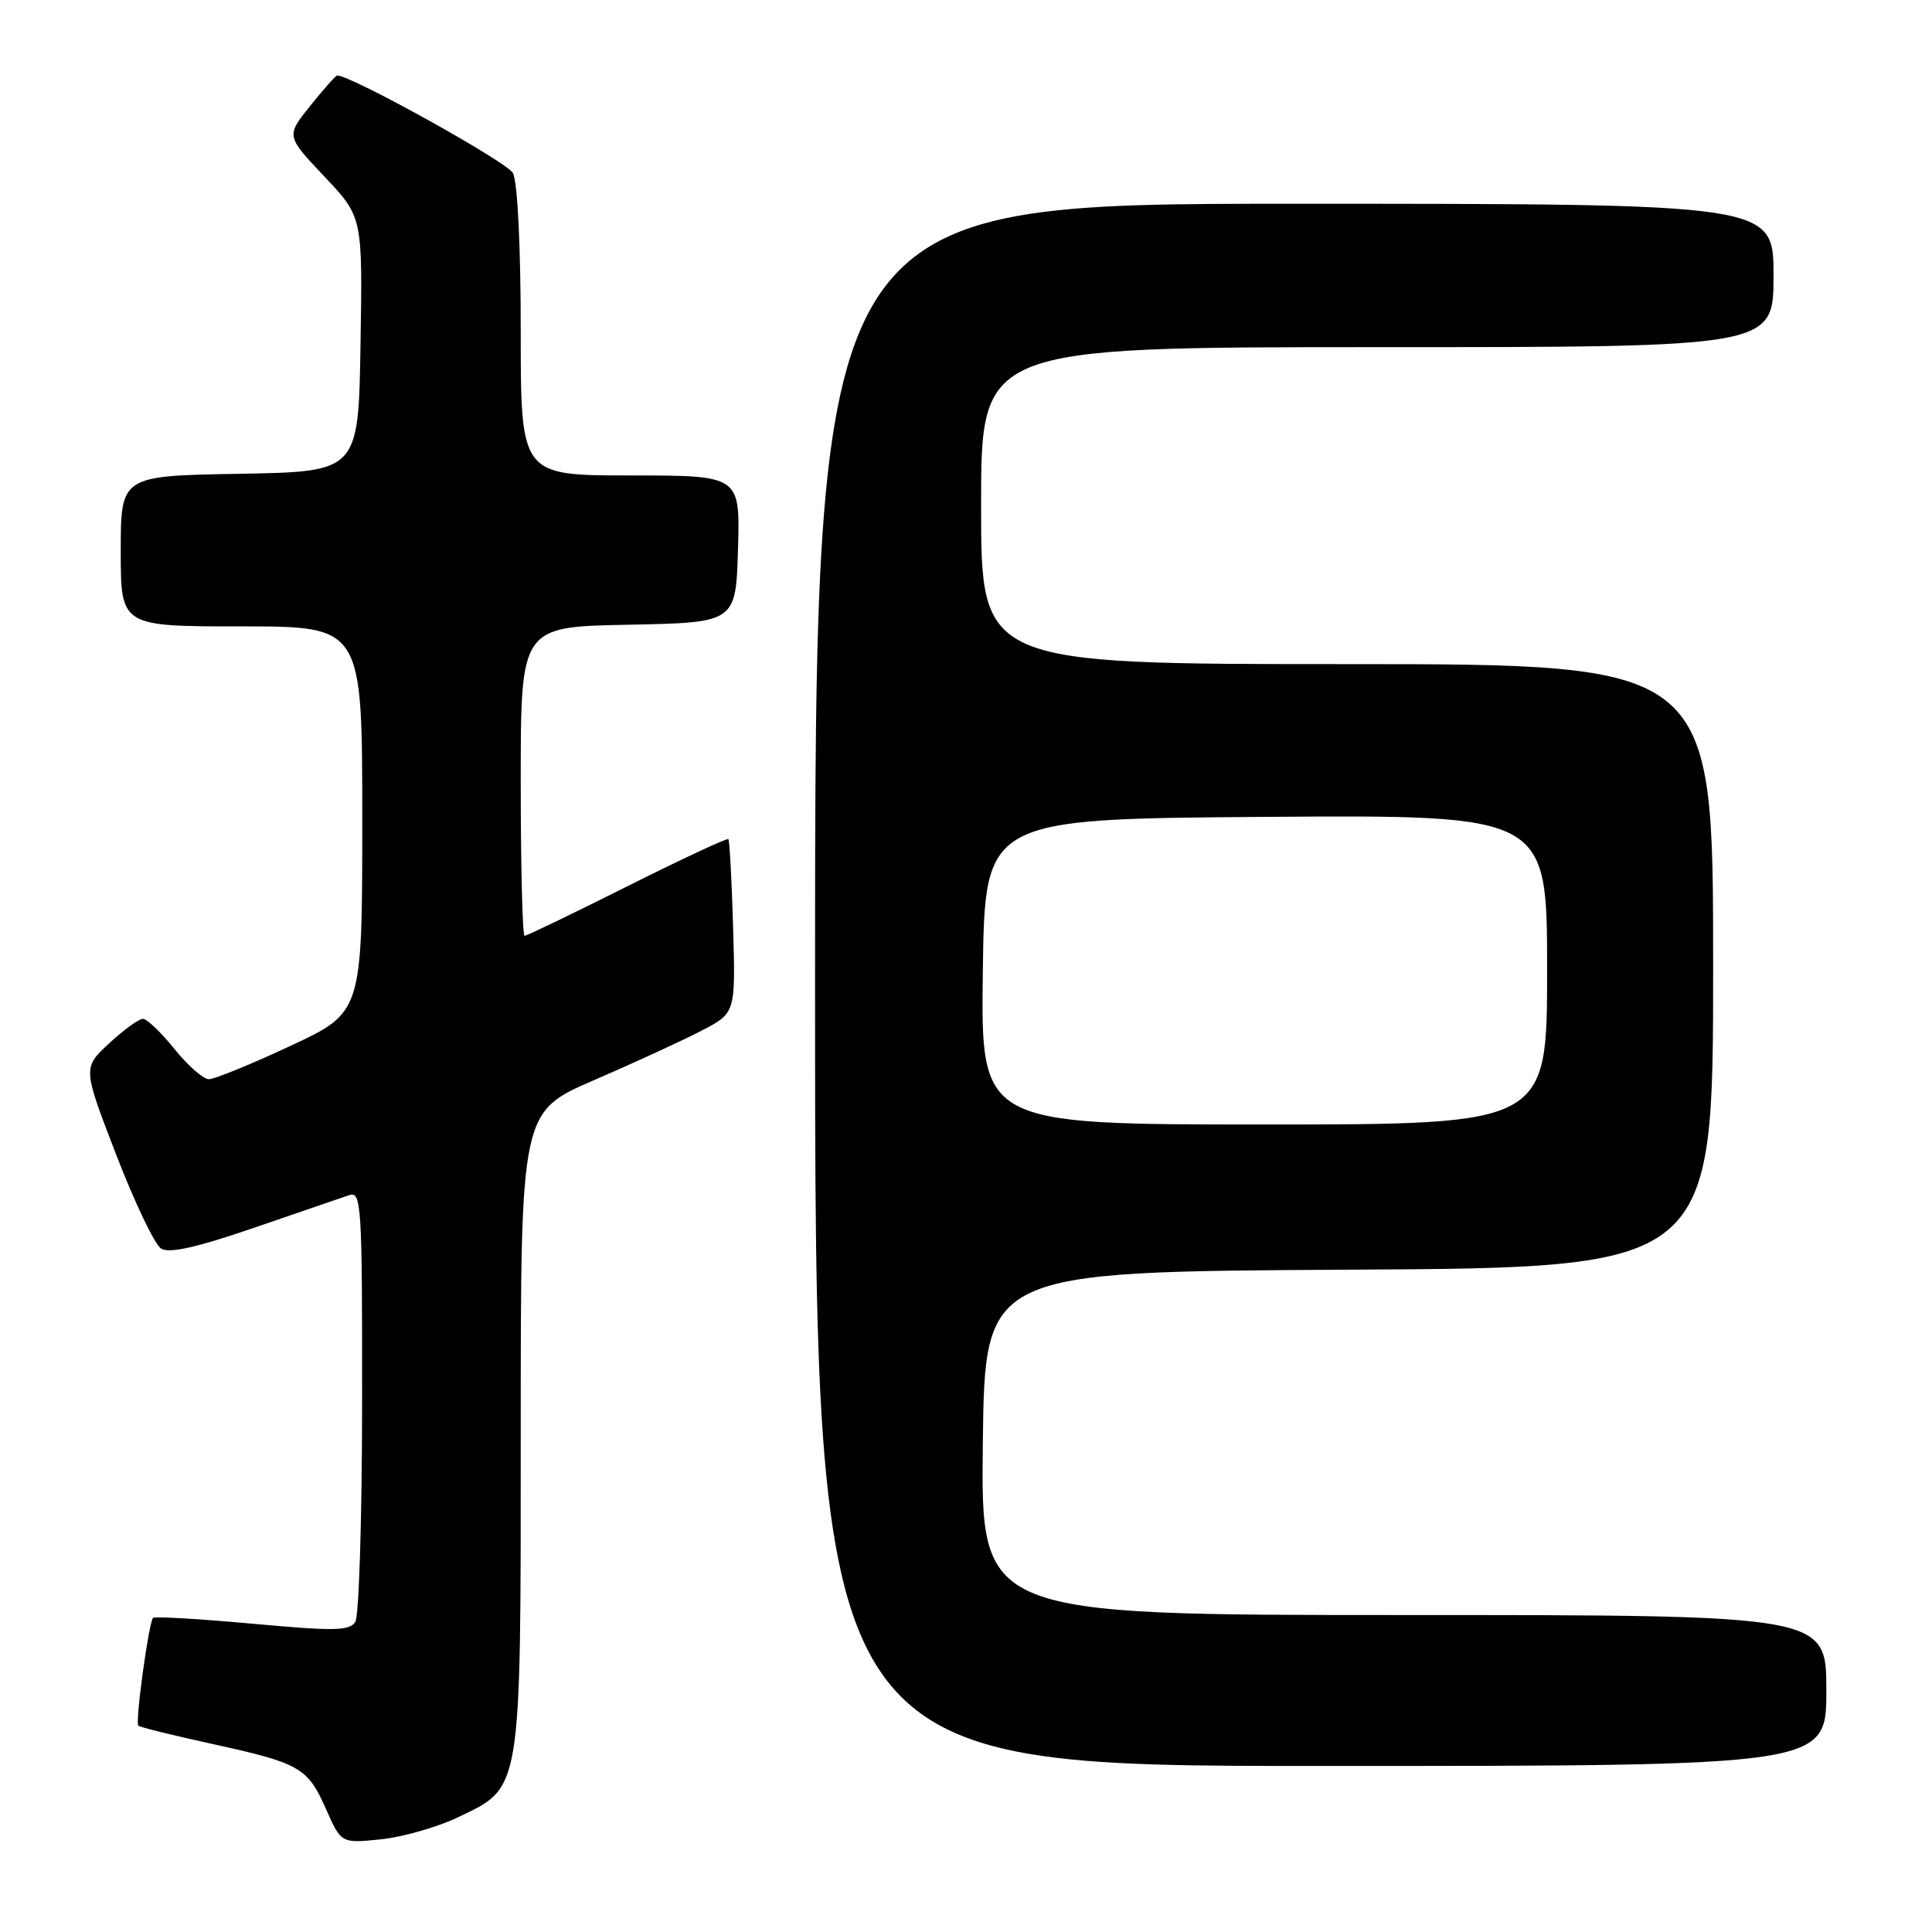 <?xml version="1.0" encoding="UTF-8" standalone="no"?>
<!DOCTYPE svg PUBLIC "-//W3C//DTD SVG 1.1//EN" "http://www.w3.org/Graphics/SVG/1.1/DTD/svg11.dtd" >
<svg xmlns="http://www.w3.org/2000/svg" xmlns:xlink="http://www.w3.org/1999/xlink" version="1.1" viewBox="0 0 256 256">
 <g >
 <path fill="currentColor"
d=" M 60.60 240.84 C 69.19 236.74 69.00 237.90 69.00 189.41 C 69.00 147.32 69.00 147.32 78.75 143.11 C 84.11 140.79 90.52 137.84 92.98 136.56 C 97.47 134.22 97.47 134.22 97.14 122.86 C 96.96 116.61 96.67 111.36 96.51 111.19 C 96.35 111.02 90.32 113.83 83.12 117.44 C 75.92 121.05 69.80 124.00 69.51 124.00 C 69.23 124.00 69.00 114.79 69.00 103.53 C 69.00 83.05 69.00 83.05 83.25 82.78 C 97.50 82.50 97.50 82.50 97.79 72.75 C 98.07 63.00 98.07 63.00 83.54 63.00 C 69.00 63.00 69.00 63.00 69.00 43.93 C 69.00 32.62 68.58 24.08 67.96 22.92 C 67.17 21.45 46.55 10.00 44.68 10.00 C 44.49 10.00 42.89 11.80 41.12 14.01 C 37.90 18.01 37.90 18.01 42.97 23.38 C 48.05 28.75 48.05 28.75 47.77 45.62 C 47.50 62.50 47.50 62.50 31.75 62.78 C 16.00 63.05 16.00 63.05 16.00 73.03 C 16.00 83.00 16.00 83.00 32.00 83.00 C 48.00 83.00 48.00 83.00 48.00 108.57 C 48.00 134.14 48.00 134.14 38.52 138.57 C 33.30 141.01 28.43 143.00 27.68 143.00 C 26.94 143.00 24.89 141.20 23.12 139.00 C 21.35 136.80 19.47 135.00 18.94 135.00 C 18.41 135.00 16.39 136.46 14.46 138.25 C 10.96 141.50 10.96 141.50 15.39 152.99 C 17.83 159.32 20.51 164.92 21.34 165.44 C 22.41 166.12 26.06 165.30 33.68 162.68 C 39.63 160.64 45.29 158.70 46.25 158.37 C 47.89 157.80 48.00 159.53 47.98 185.63 C 47.98 200.96 47.57 214.14 47.08 214.91 C 46.32 216.11 44.24 216.14 33.44 215.15 C 26.43 214.51 20.51 214.16 20.28 214.38 C 19.71 214.96 17.89 228.22 18.33 228.66 C 18.52 228.86 22.87 229.93 27.98 231.05 C 39.75 233.62 40.75 234.19 43.20 239.71 C 45.21 244.26 45.21 244.26 50.46 243.72 C 53.35 243.42 57.91 242.12 60.60 240.84 Z  M 242.00 224.00 C 242.00 214.00 242.00 214.00 185.98 214.00 C 129.96 214.00 129.96 214.00 130.23 191.25 C 130.50 168.50 130.50 168.50 178.75 168.24 C 227.00 167.98 227.00 167.98 227.00 127.99 C 227.00 88.00 227.00 88.00 178.50 88.00 C 130.00 88.00 130.00 88.00 130.00 67.00 C 130.00 46.00 130.00 46.00 182.50 46.00 C 235.00 46.00 235.00 46.00 235.00 36.50 C 235.00 27.00 235.00 27.00 171.50 27.00 C 108.00 27.00 108.00 27.00 108.00 130.50 C 108.00 234.00 108.00 234.00 175.00 234.00 C 242.00 234.00 242.00 234.00 242.00 224.00 Z  M 130.23 128.75 C 130.50 108.50 130.50 108.50 167.75 108.24 C 205.00 107.98 205.00 107.98 205.00 128.49 C 205.00 149.00 205.00 149.00 167.48 149.00 C 129.96 149.00 129.96 149.00 130.23 128.75 Z "/>
</g>
</svg>